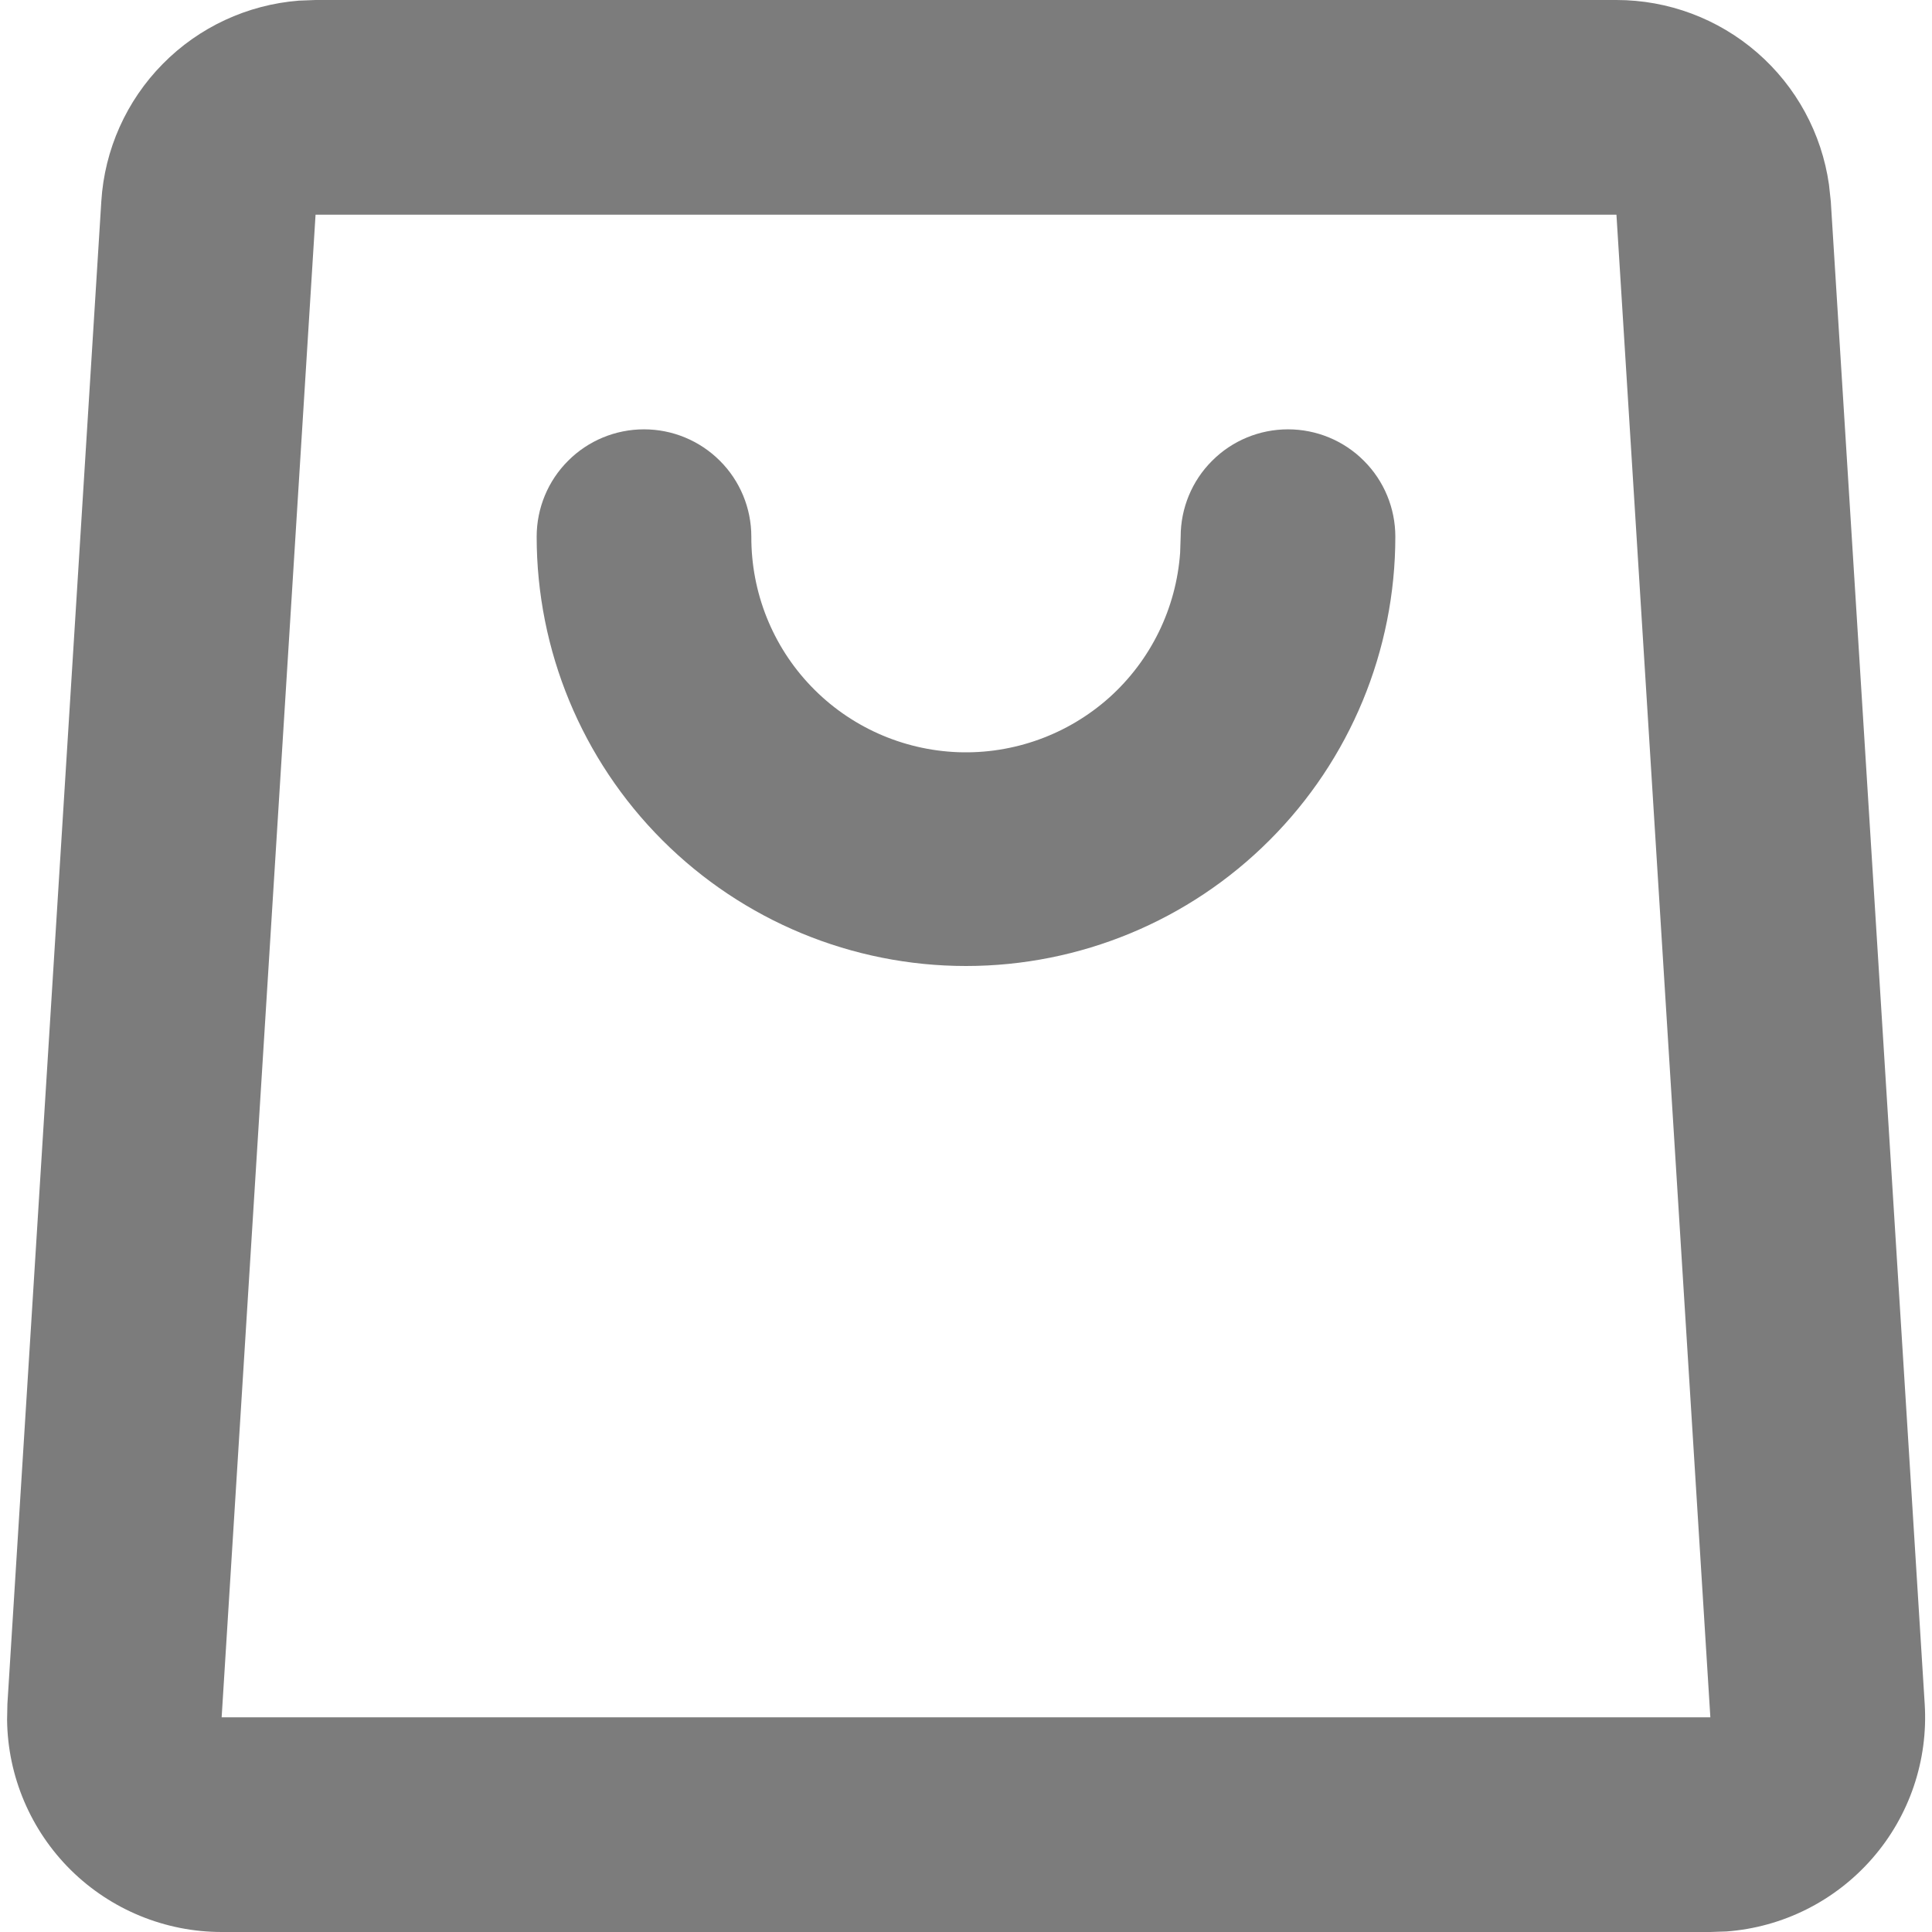 <svg width="18" height="18" viewBox="0 0 18 18" fill="none" xmlns="http://www.w3.org/2000/svg">
<path d="M15.06 0C15.542 3.88649e-05 16.007 0.174 16.371 0.49C16.735 0.806 16.972 1.242 17.04 1.719L17.057 1.875L17.932 15.875C17.965 16.4 17.79 16.918 17.444 17.314C17.098 17.711 16.61 17.956 16.085 17.995L15.935 18H2.066C1.54 18 1.035 17.793 0.66 17.423C0.286 17.053 0.072 16.55 0.066 16.024L0.069 15.875L0.944 1.875C0.974 1.394 1.177 0.94 1.515 0.597C1.853 0.253 2.304 0.044 2.784 0.006L2.94 0H15.06ZM15.06 2H2.94L2.065 16H15.935L15.06 2ZM12 4C12.265 4 12.52 4.105 12.707 4.293C12.895 4.48 13 4.735 13 5C13 6.061 12.579 7.078 11.828 7.828C11.078 8.579 10.061 9 9 9C7.939 9 6.922 8.579 6.171 7.828C5.421 7.078 5 6.061 5 5C5 4.735 5.105 4.48 5.293 4.293C5.48 4.105 5.735 4 6 4C6.265 4 6.519 4.105 6.707 4.293C6.895 4.48 7 4.735 7 5C6.998 5.519 7.197 6.019 7.556 6.393C7.915 6.768 8.406 6.988 8.925 7.008C9.443 7.027 9.949 6.844 10.336 6.498C10.722 6.151 10.958 5.668 10.995 5.15L11 5C11 4.735 11.105 4.48 11.293 4.293C11.48 4.105 11.735 4 12 4Z" fill="#7C7C7C"/>
</svg>
